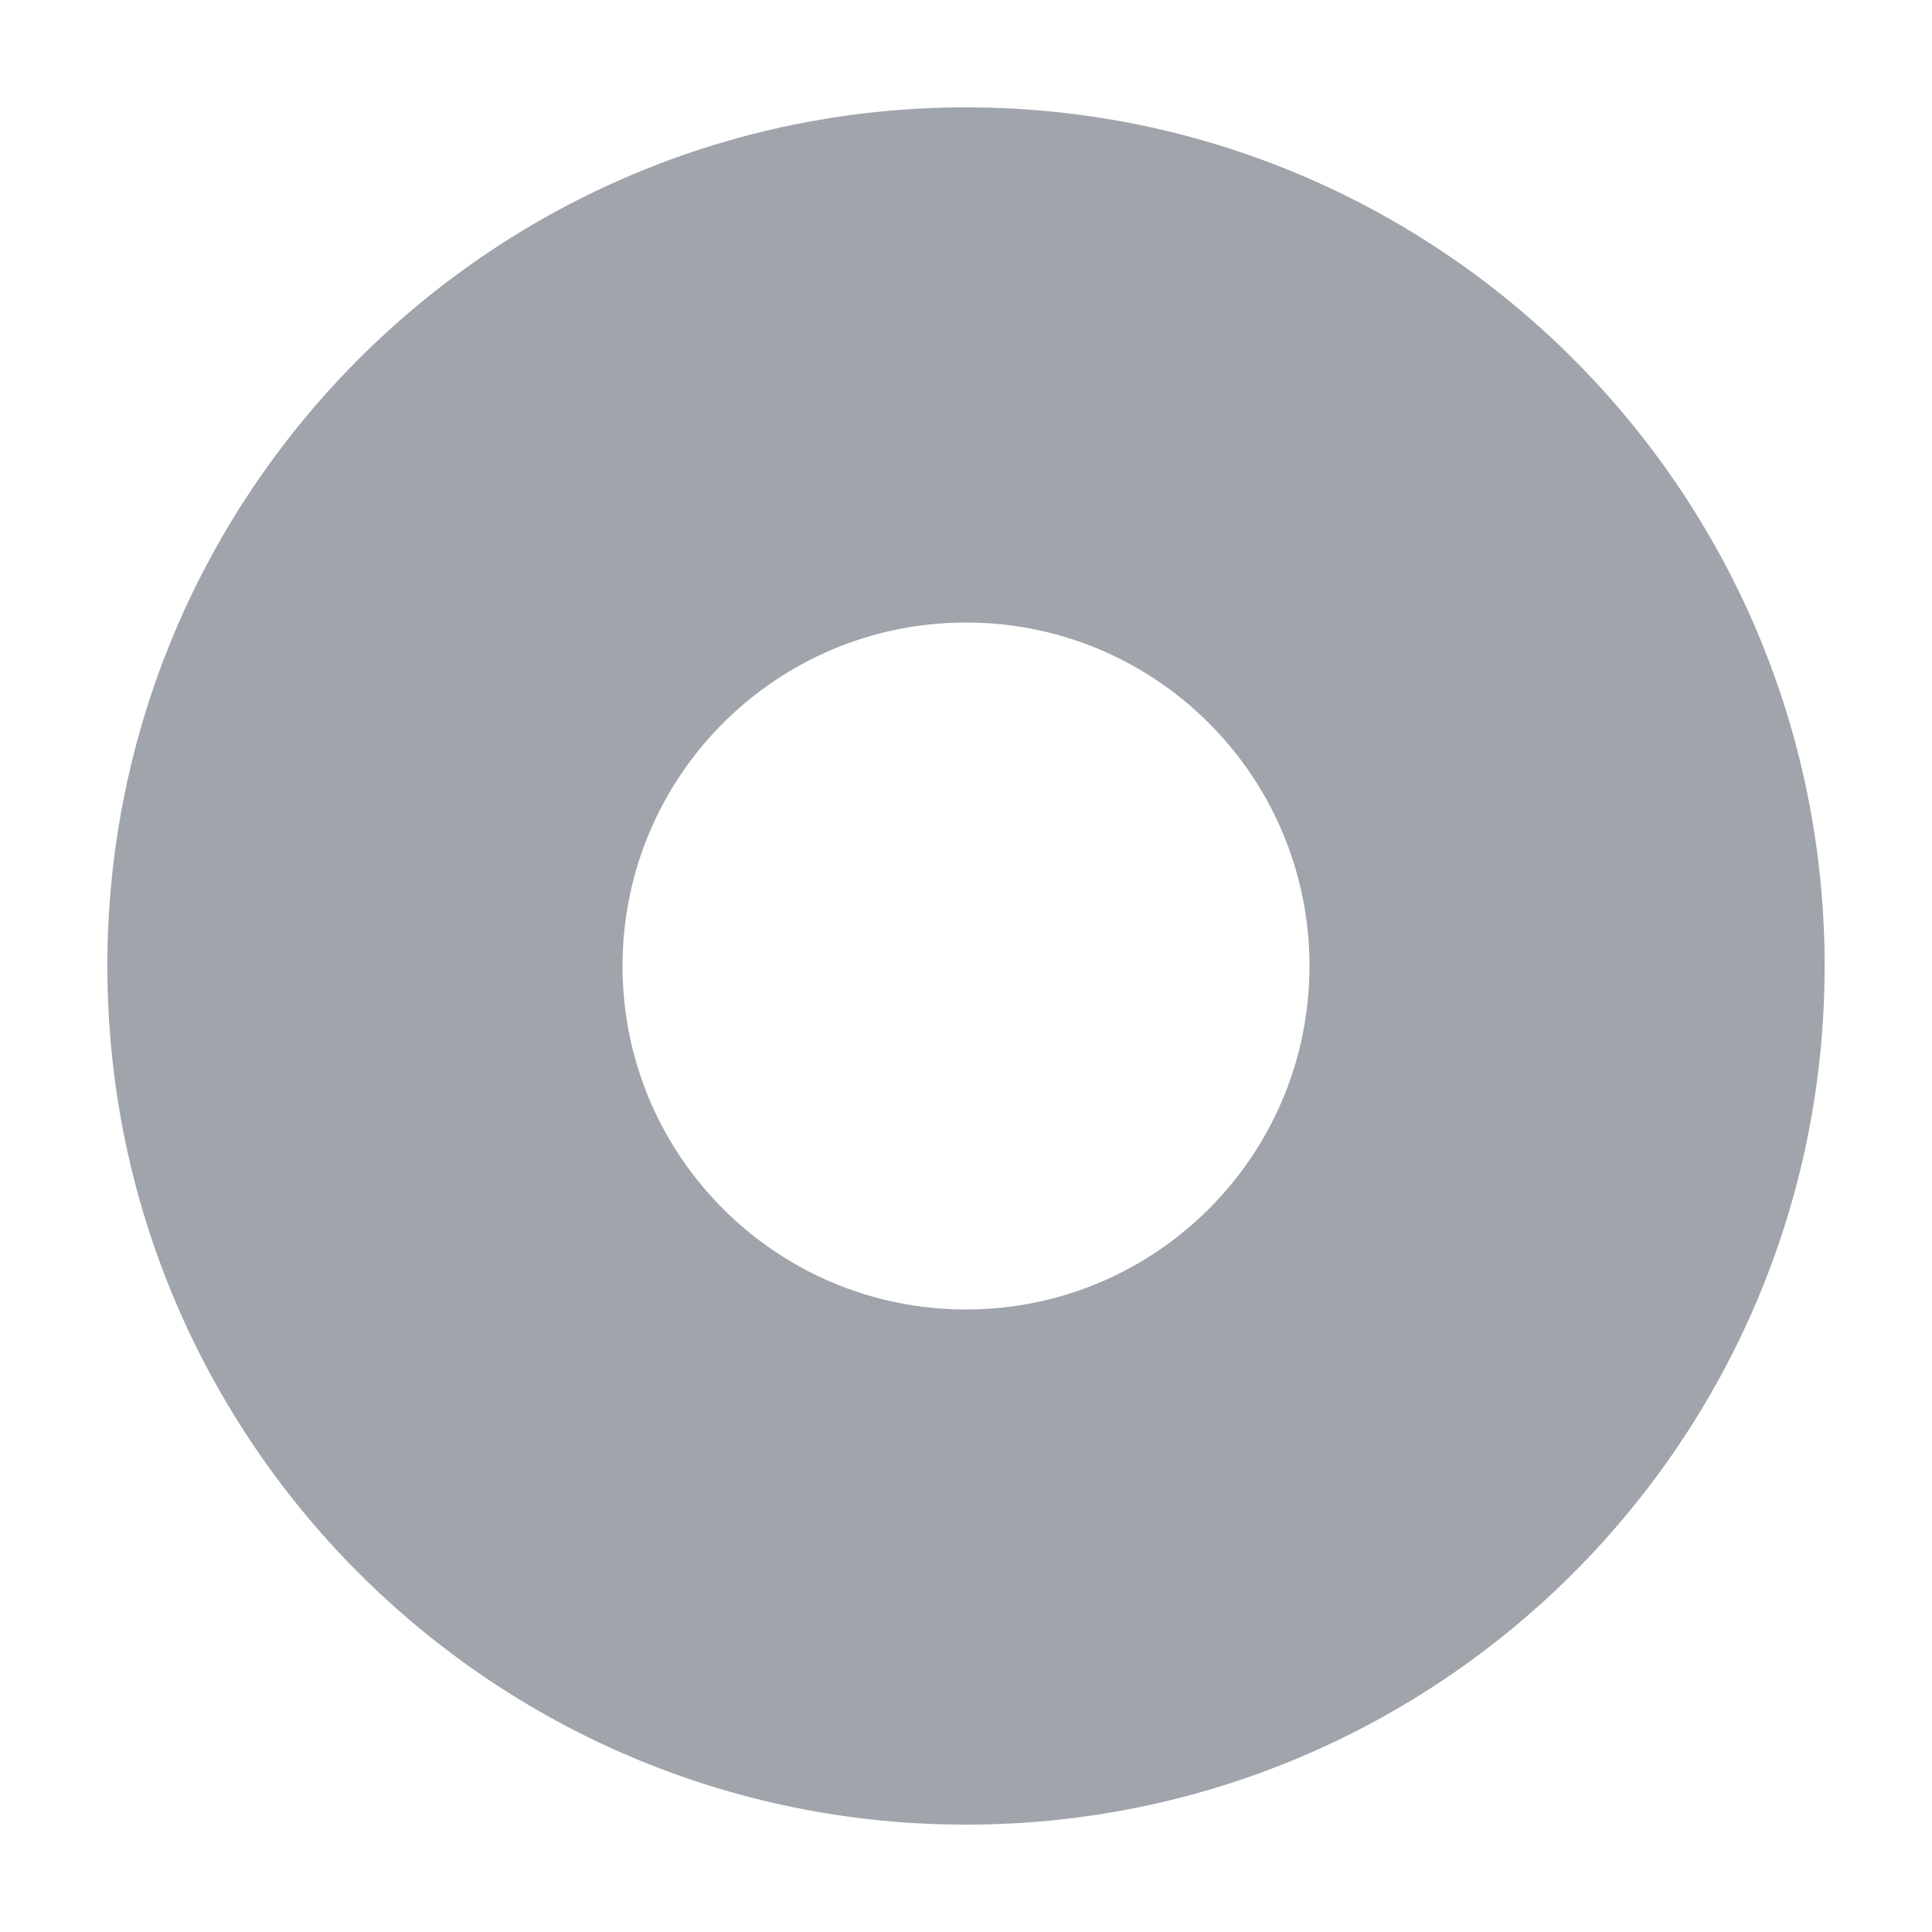 <svg width="14" height="14" viewBox="0 0 14 14" fill="none" xmlns="http://www.w3.org/2000/svg">
<path d="M13.222 7C13.222 10.437 10.437 13.222 7 13.222C3.564 13.222 0.778 10.437 0.778 7C0.778 3.564 3.564 0.778 7 0.778C10.437 0.778 13.222 3.564 13.222 7ZM4.511 7C4.511 8.375 5.625 9.489 7 9.489C8.375 9.489 9.489 8.375 9.489 7C9.489 5.625 8.375 4.511 7 4.511C5.625 4.511 4.511 5.625 4.511 7Z" fill="#A0A4AB"/>
</svg>
